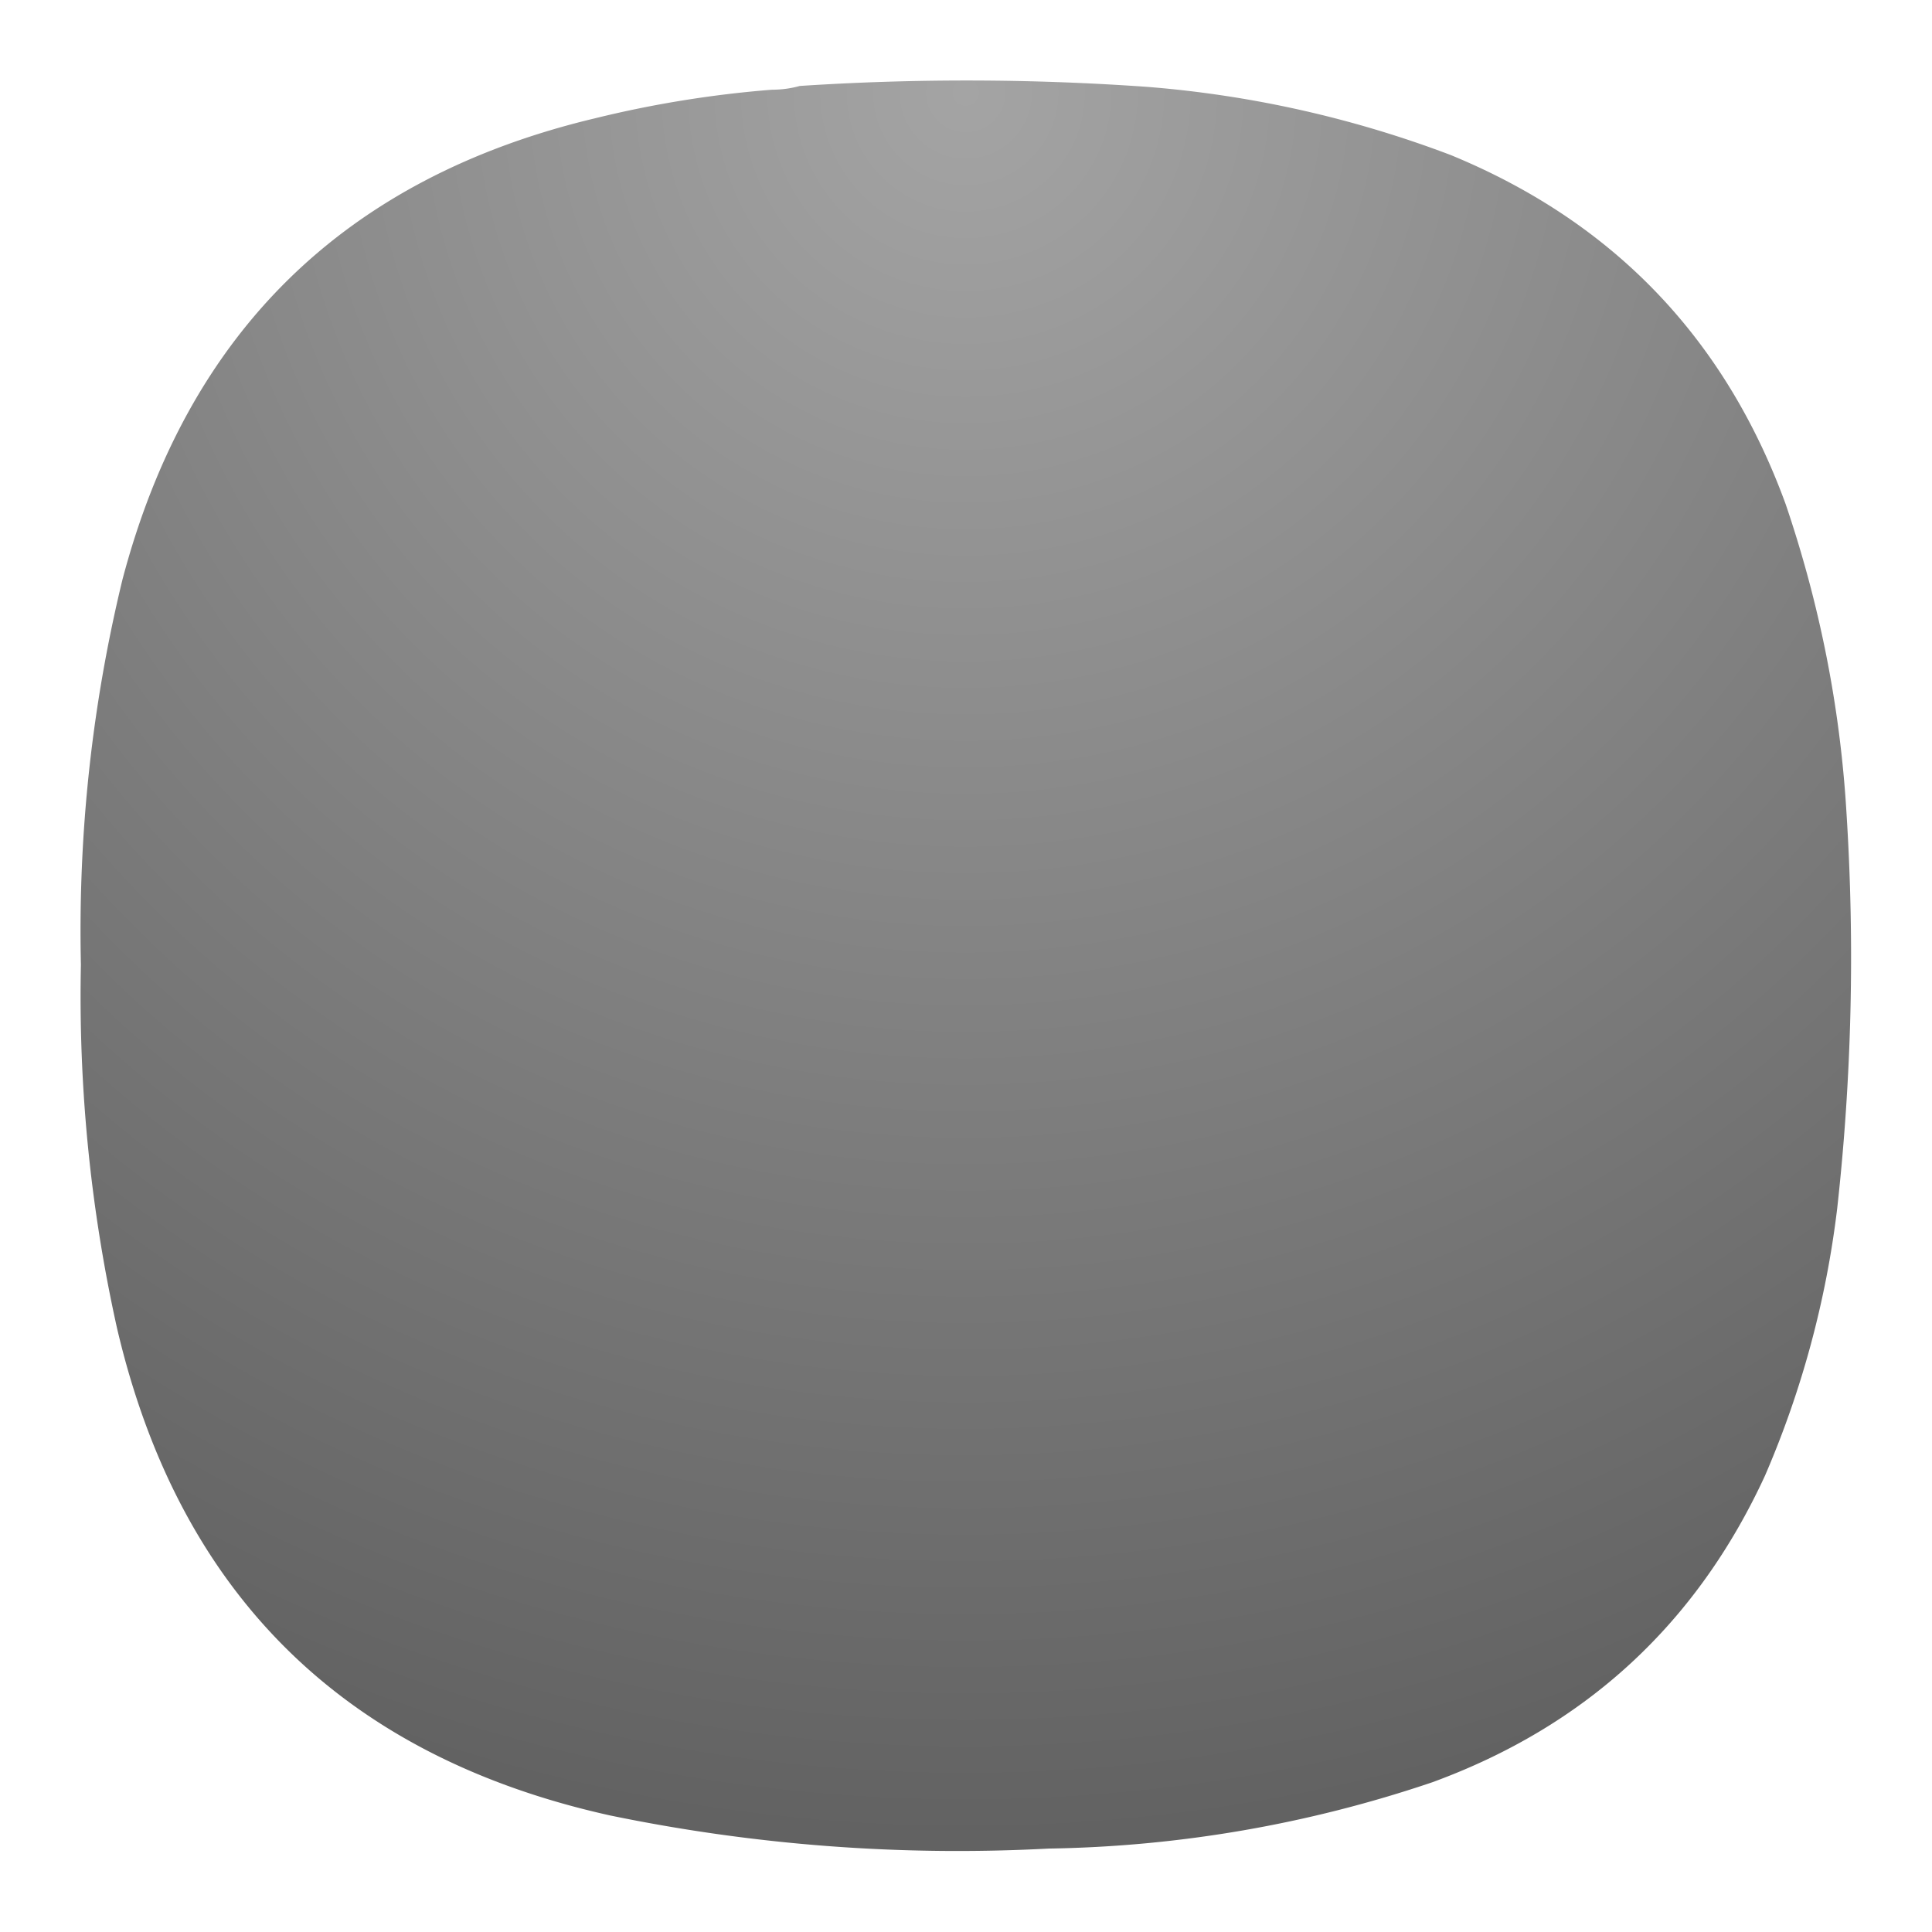<svg xmlns="http://www.w3.org/2000/svg" xmlns:xlink="http://www.w3.org/1999/xlink" xml:space="preserve" width="24" height="24" version="1"><defs><radialGradient id="a" cx="0" cy="0" r="1" fx="0" fy="0" gradientTransform="matrix(0 16.5 -16.5 0 9 .75)" gradientUnits="userSpaceOnUse" spreadMethod="pad"><stop offset="0" style="stop-opacity:1;stop-color:#a4a4a4"/><stop offset="1" style="stop-opacity:1;stop-color:#626262"/></radialGradient></defs><use xlink:href="#a" width="100%" height="100%" fill="#fff" fill-rule="evenodd" opacity=".5" transform="matrix(1.6 0 0 1.6 32 17)"/><g style="fill:none"><path d="M7.195.836c.09 0 .176-.012.258-.035a23.86 23.86 0 0 1 3.231.008 10.26 10.26 0 0 1 2.836.636c1.519.625 2.558 1.711 3.121 3.254.316.93.507 1.887.566 2.867a21.227 21.227 0 0 1-.086 3.696 8.976 8.976 0 0 1-.672 2.488c-.637 1.383-1.672 2.336-3.101 2.859a11.693 11.693 0 0 1-3.575.618 15.998 15.998 0 0 1-4.089-.309c-2.481-.551-4.016-2.066-4.594-4.543a14.244 14.244 0 0 1-.336-3.383c-.027-1.215.101-2.41.387-3.59.609-2.312 2.078-3.746 4.406-4.3A10.27 10.27 0 0 1 7.195.836Z" style="fill:url(#a);fill-rule:evenodd;stroke:none" transform="matrix(1.333 0 0 1.333 0 0)"/></g><g fill="#fff" style="fill:none"><path d="M19.355 12A7.336 7.336 0 0 0 12 4.645 7.337 7.337 0 0 0 4.645 12 7.337 7.337 0 0 0 12 19.355 7.337 7.337 0 0 0 19.355 12zm-4.665 0A2.678 2.678 0 0 1 12 14.692 2.679 2.679 0 0 1 9.307 12c0-1.48 1.091-2.69 2.692-2.69 1.6 0 2.691 1.24 2.691 2.69z" opacity=".75"/><path d="M12 8.32A3.68 3.68 0 1 0 12 15.68 3.68 3.68 0 0 0 12 8.32zm0 1.84a1.841 1.841 0 1 1 0 3.681 1.841 1.841 0 0 1-.002-3.682z" opacity=".35"/></g></svg>
